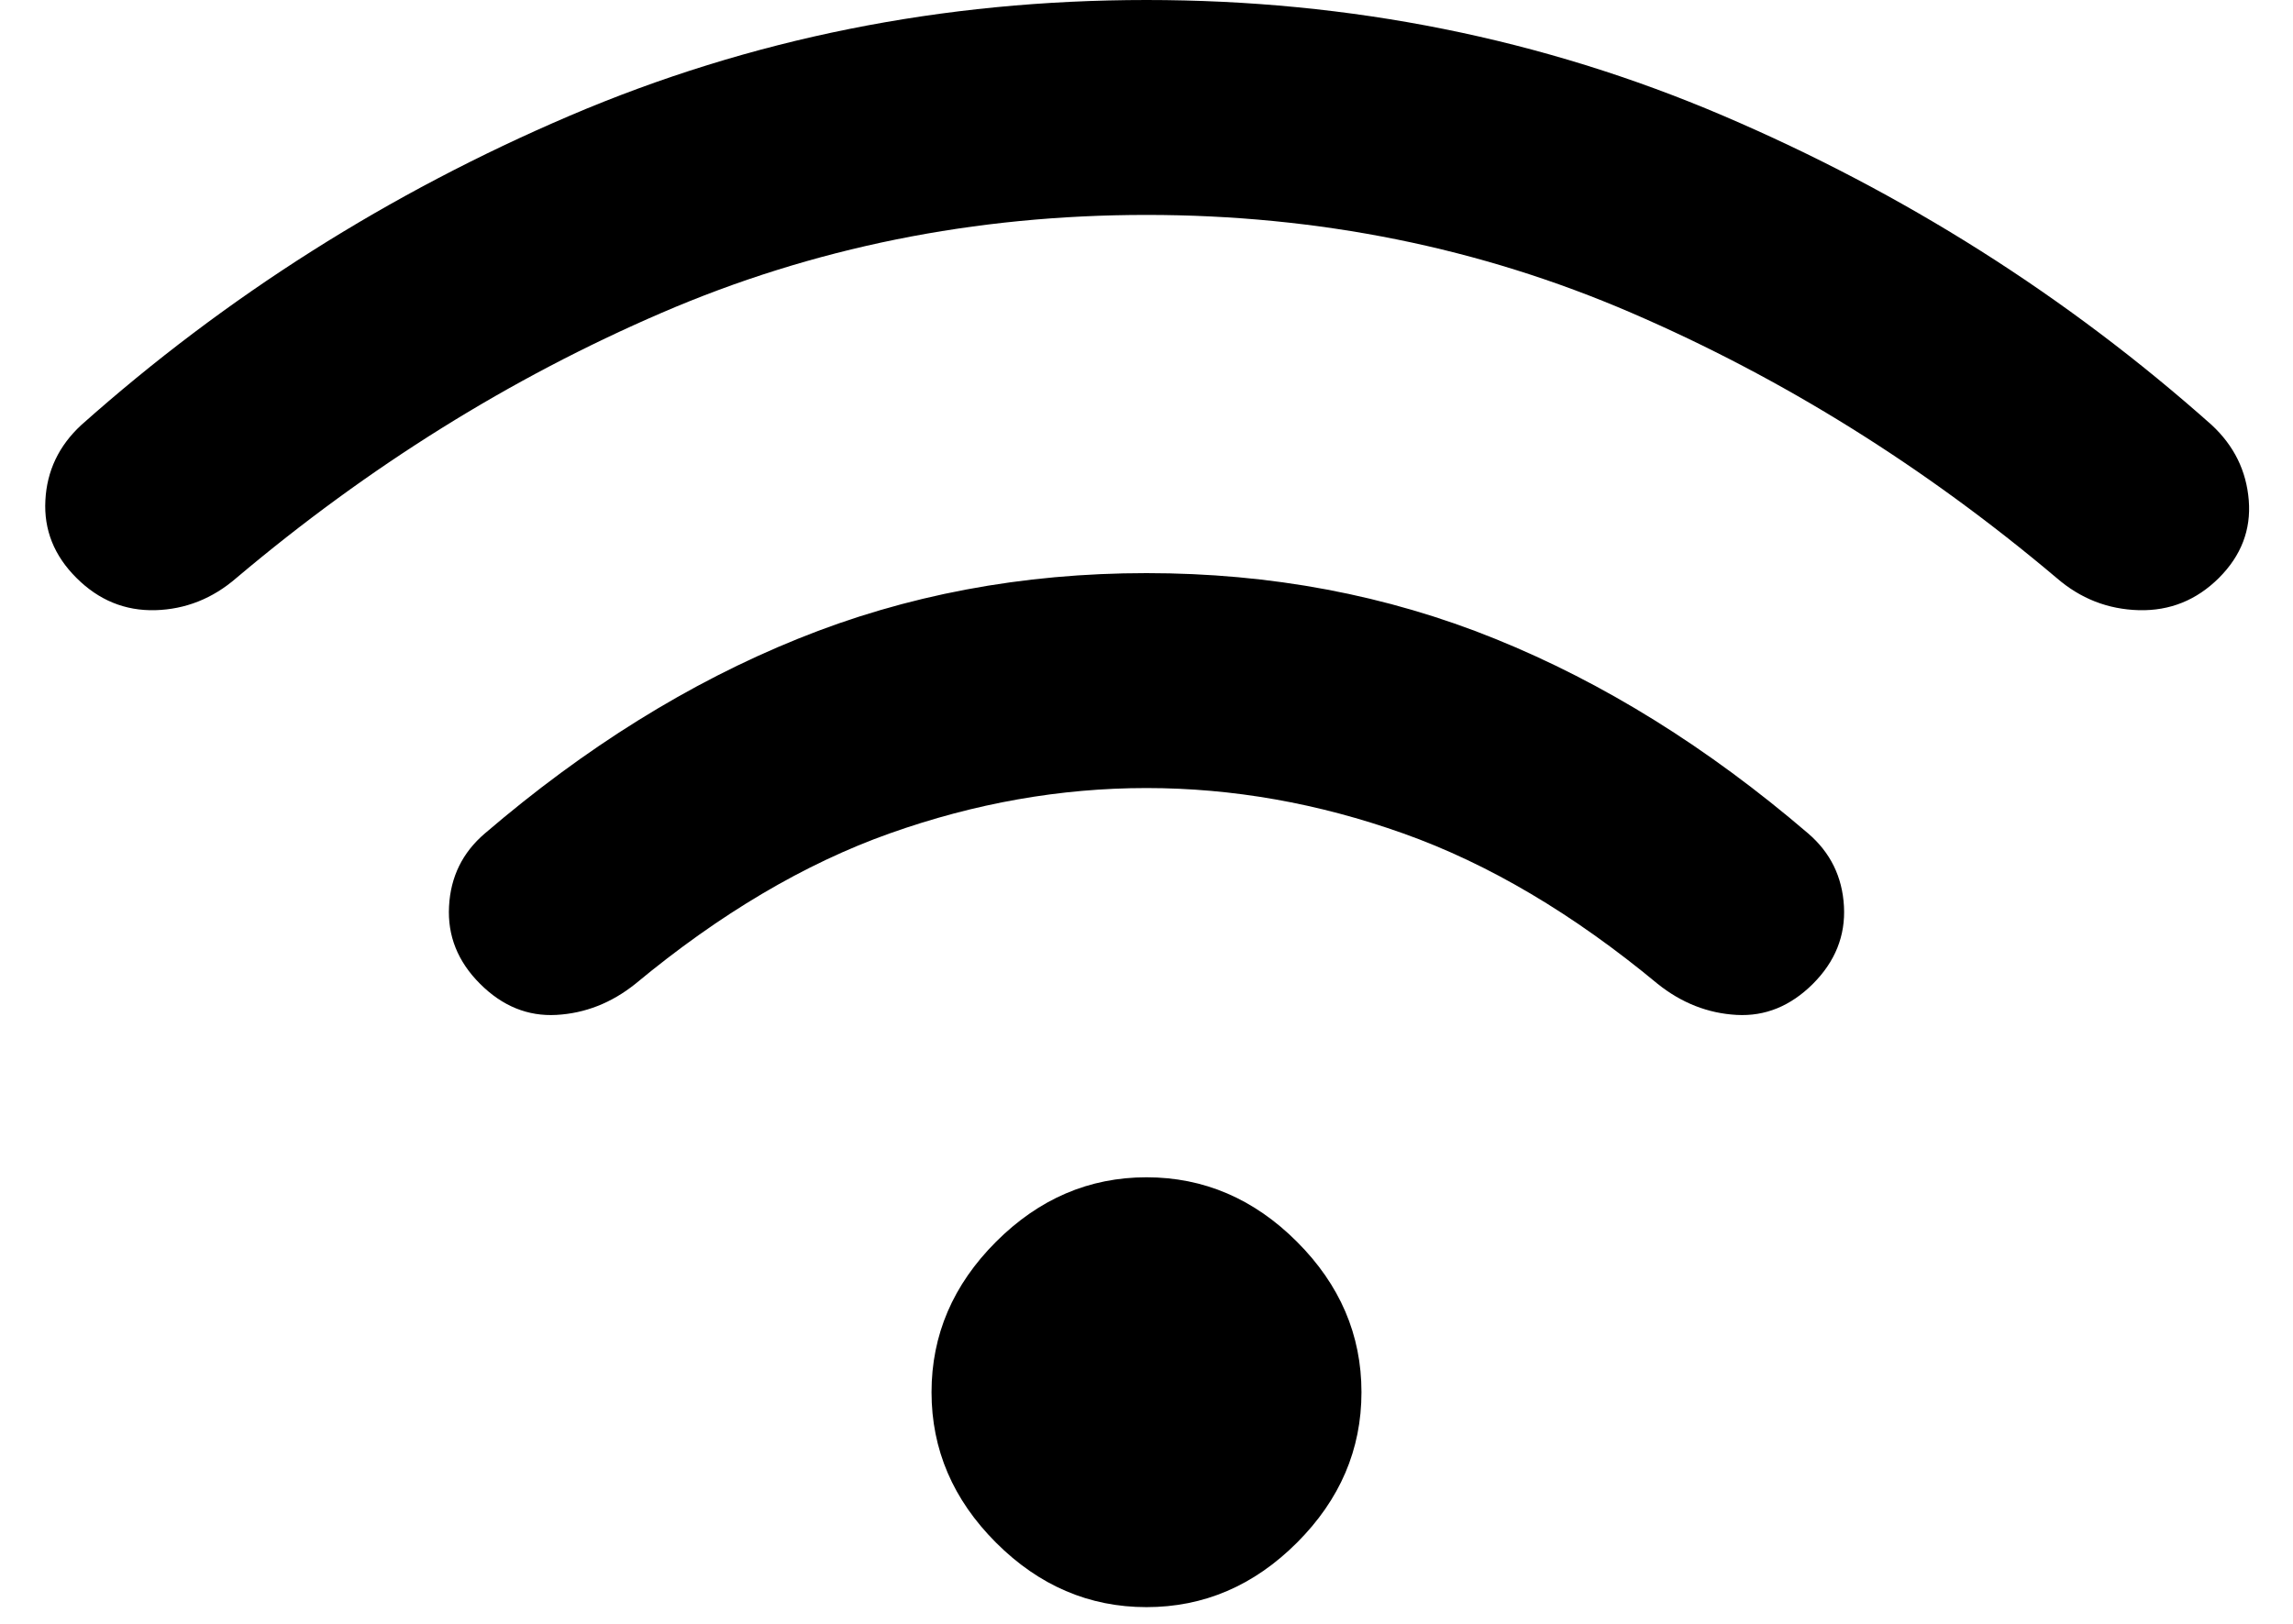 <svg width="24" height="17" viewBox="0 0 24 17" fill="none" xmlns="http://www.w3.org/2000/svg">
    <path
        d="M12 16.825C11.4 16.825 10.875 16.6 10.425 16.15C9.975 15.7 9.75 15.175 9.75 14.575C9.75 13.975 9.975 13.45 10.425 13C10.875 12.55 11.4 12.325 12 12.325C12.6 12.325 13.125 12.55 13.575 13C14.025 13.45 14.25 13.975 14.25 14.575C14.25 15.175 14.025 15.7 13.575 16.15C13.125 16.6 12.6 16.825 12 16.825ZM12 6C13.3 6 14.517 6.229 15.65 6.688C16.783 7.146 17.875 7.825 18.925 8.725C19.158 8.925 19.283 9.179 19.3 9.488C19.317 9.796 19.208 10.067 18.975 10.3C18.741 10.533 18.475 10.642 18.175 10.625C17.875 10.608 17.6 10.5 17.35 10.3C16.466 9.567 15.579 9.042 14.687 8.725C13.796 8.408 12.9 8.25 12 8.25C11.1 8.25 10.204 8.408 9.312 8.725C8.421 9.042 7.533 9.567 6.65 10.3C6.4 10.5 6.125 10.608 5.825 10.625C5.525 10.642 5.258 10.533 5.025 10.3C4.791 10.067 4.683 9.796 4.7 9.488C4.716 9.179 4.841 8.925 5.075 8.725C6.125 7.825 7.216 7.146 8.35 6.688C9.483 6.229 10.7 6 12 6ZM12 0C14.133 0 16.146 0.404 18.037 1.212C19.929 2.021 21.633 3.1 23.15 4.45C23.383 4.667 23.512 4.929 23.537 5.237C23.562 5.546 23.458 5.817 23.225 6.05C22.991 6.283 22.712 6.396 22.387 6.388C22.062 6.379 21.775 6.267 21.525 6.05C20.142 4.883 18.658 3.958 17.075 3.275C15.492 2.592 13.8 2.25 12 2.25C10.2 2.25 8.508 2.592 6.925 3.275C5.341 3.958 3.858 4.883 2.475 6.05C2.225 6.267 1.941 6.379 1.625 6.388C1.308 6.396 1.033 6.283 0.8 6.05C0.566 5.817 0.458 5.546 0.475 5.237C0.491 4.929 0.616 4.667 0.85 4.45C2.366 3.1 4.071 2.021 5.962 1.212C7.854 0.404 9.867 0 12 0Z"
        fill="#000000" />
</svg>